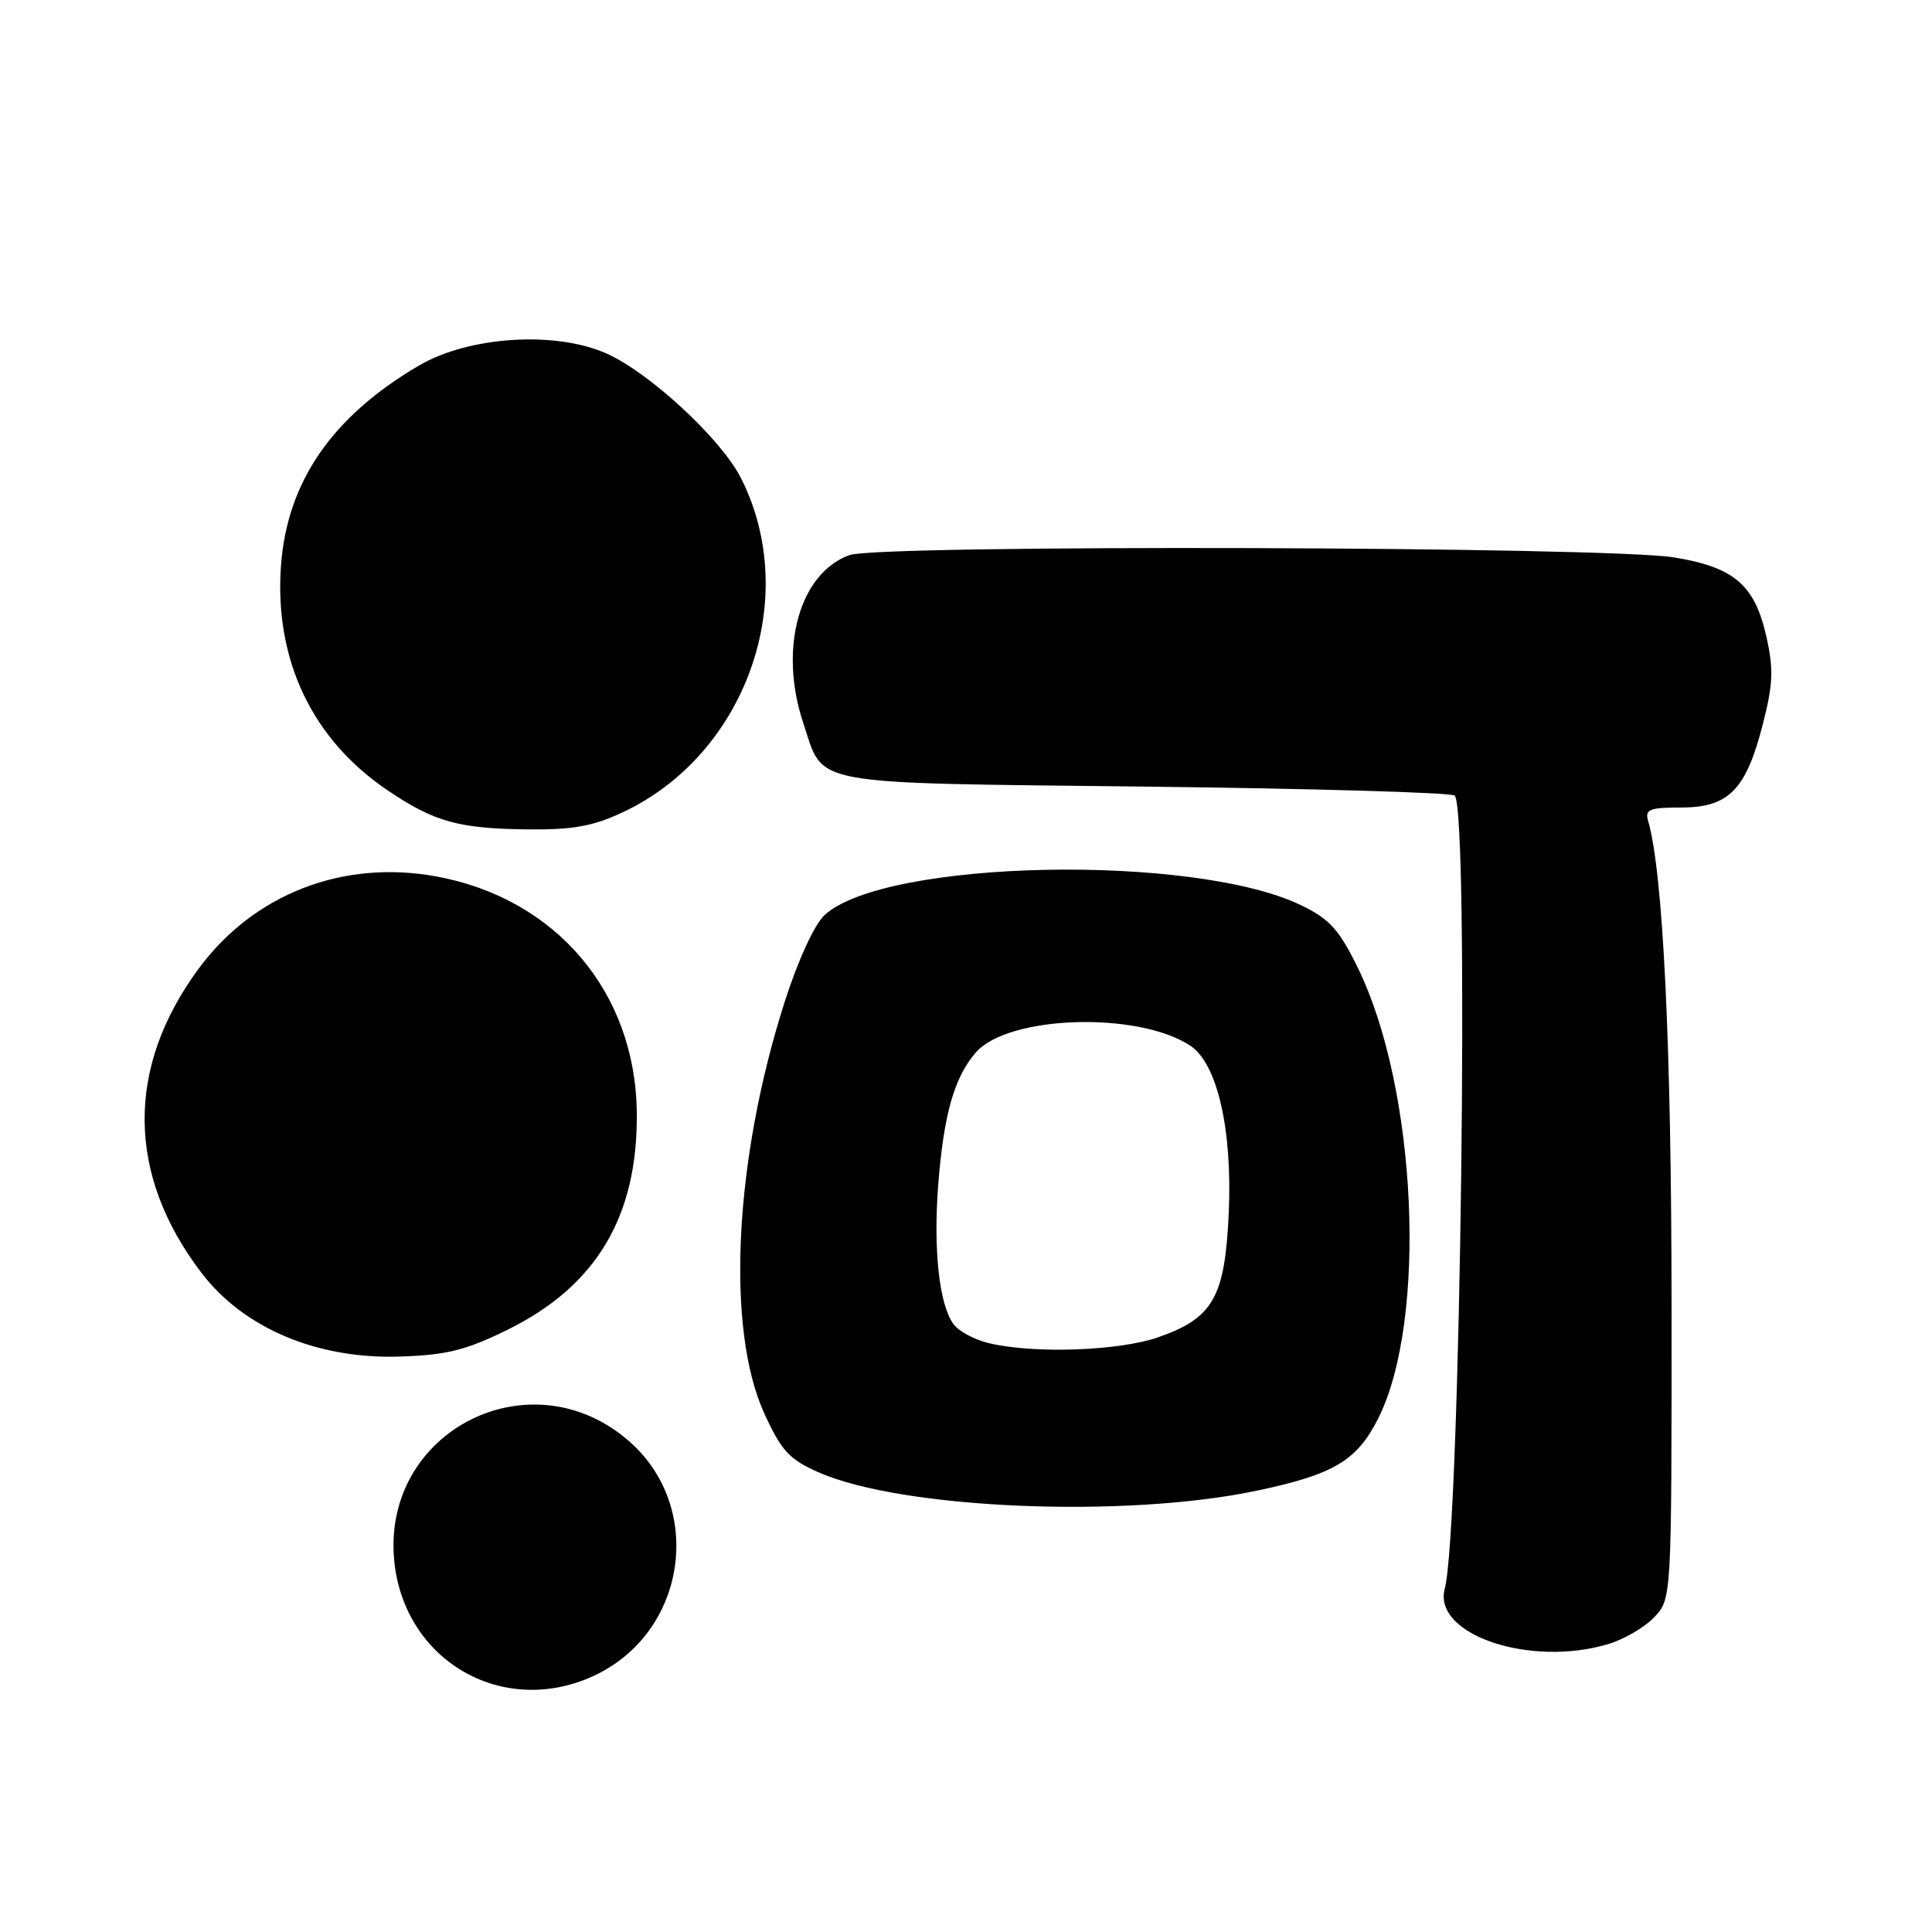 <?xml version="1.0" encoding="UTF-8" standalone="no"?>
<!DOCTYPE svg PUBLIC "-//W3C//DTD SVG 1.1//EN" "http://www.w3.org/Graphics/SVG/1.1/DTD/svg11.dtd" >
<svg xmlns="http://www.w3.org/2000/svg" xmlns:xlink="http://www.w3.org/1999/xlink" version="1.1" viewBox="0 0 256 256">
 <g >
 <path fill="currentColor"
d=" M 78.54 222.12 C 91.08 216.42 93.52 199.50 83.06 190.71 C 70.08 179.78 50.81 189.64 52.21 206.50 C 53.32 219.87 66.41 227.63 78.54 222.12 Z  M 213.10 217.85 C 215.21 217.22 217.96 215.61 219.21 214.27 C 221.50 211.84 221.50 211.84 221.49 173.17 C 221.48 138.51 220.37 115.58 218.38 108.75 C 217.94 107.25 218.57 107.00 222.76 107.00 C 229.05 107.00 231.36 104.66 233.57 96.01 C 234.94 90.69 235.02 88.69 234.07 84.42 C 232.53 77.53 229.84 75.19 221.90 73.87 C 213.17 72.40 116.54 72.13 112.57 73.55 C 105.91 75.95 103.15 85.92 106.43 95.78 C 109.23 104.22 106.47 103.71 151.76 104.23 C 173.90 104.48 192.35 105.02 192.76 105.42 C 194.72 107.38 193.52 202.74 191.44 210.50 C 189.81 216.58 202.71 220.96 213.10 217.85 Z  M 166.50 197.53 C 176.74 195.38 179.84 193.53 182.65 187.89 C 189.14 174.88 187.76 144.33 179.96 128.33 C 177.44 123.16 176.21 121.80 172.43 119.96 C 158.14 113.05 117.17 113.90 109.24 121.27 C 107.92 122.50 105.73 127.26 103.99 132.70 C 97.27 153.66 96.16 176.13 101.29 187.32 C 103.54 192.24 104.58 193.37 108.44 195.08 C 119.48 199.96 149.03 201.21 166.50 197.53 Z  M 67.23 176.21 C 79.04 170.40 84.53 161.16 84.38 147.42 C 84.20 131.45 73.65 119.03 57.80 116.13 C 45.43 113.87 33.62 118.45 26.31 128.37 C 16.66 141.47 16.78 155.64 26.68 168.64 C 32.28 176.00 42.04 180.12 53.02 179.75 C 59.19 179.55 61.74 178.91 67.23 176.21 Z  M 82.50 107.64 C 98.91 99.96 106.24 79.16 98.15 63.29 C 95.50 58.11 86.02 49.34 80.34 46.83 C 73.54 43.82 62.13 44.56 55.51 48.44 C 44.00 55.19 38.03 63.85 37.23 74.98 C 36.34 87.44 41.37 98.00 51.40 104.75 C 57.59 108.92 60.78 109.80 70.00 109.90 C 75.89 109.96 78.57 109.48 82.50 107.64 Z  M 131.05 177.98 C 129.15 177.54 127.03 176.40 126.34 175.45 C 124.46 172.88 123.66 165.66 124.31 157.12 C 125.03 147.72 126.43 142.77 129.30 139.46 C 133.57 134.54 150.74 133.98 157.71 138.55 C 161.28 140.89 163.30 149.60 162.82 160.63 C 162.32 171.91 160.77 174.66 153.42 177.21 C 148.21 179.01 137.06 179.40 131.05 177.98 Z "/>
</g>
</svg>
